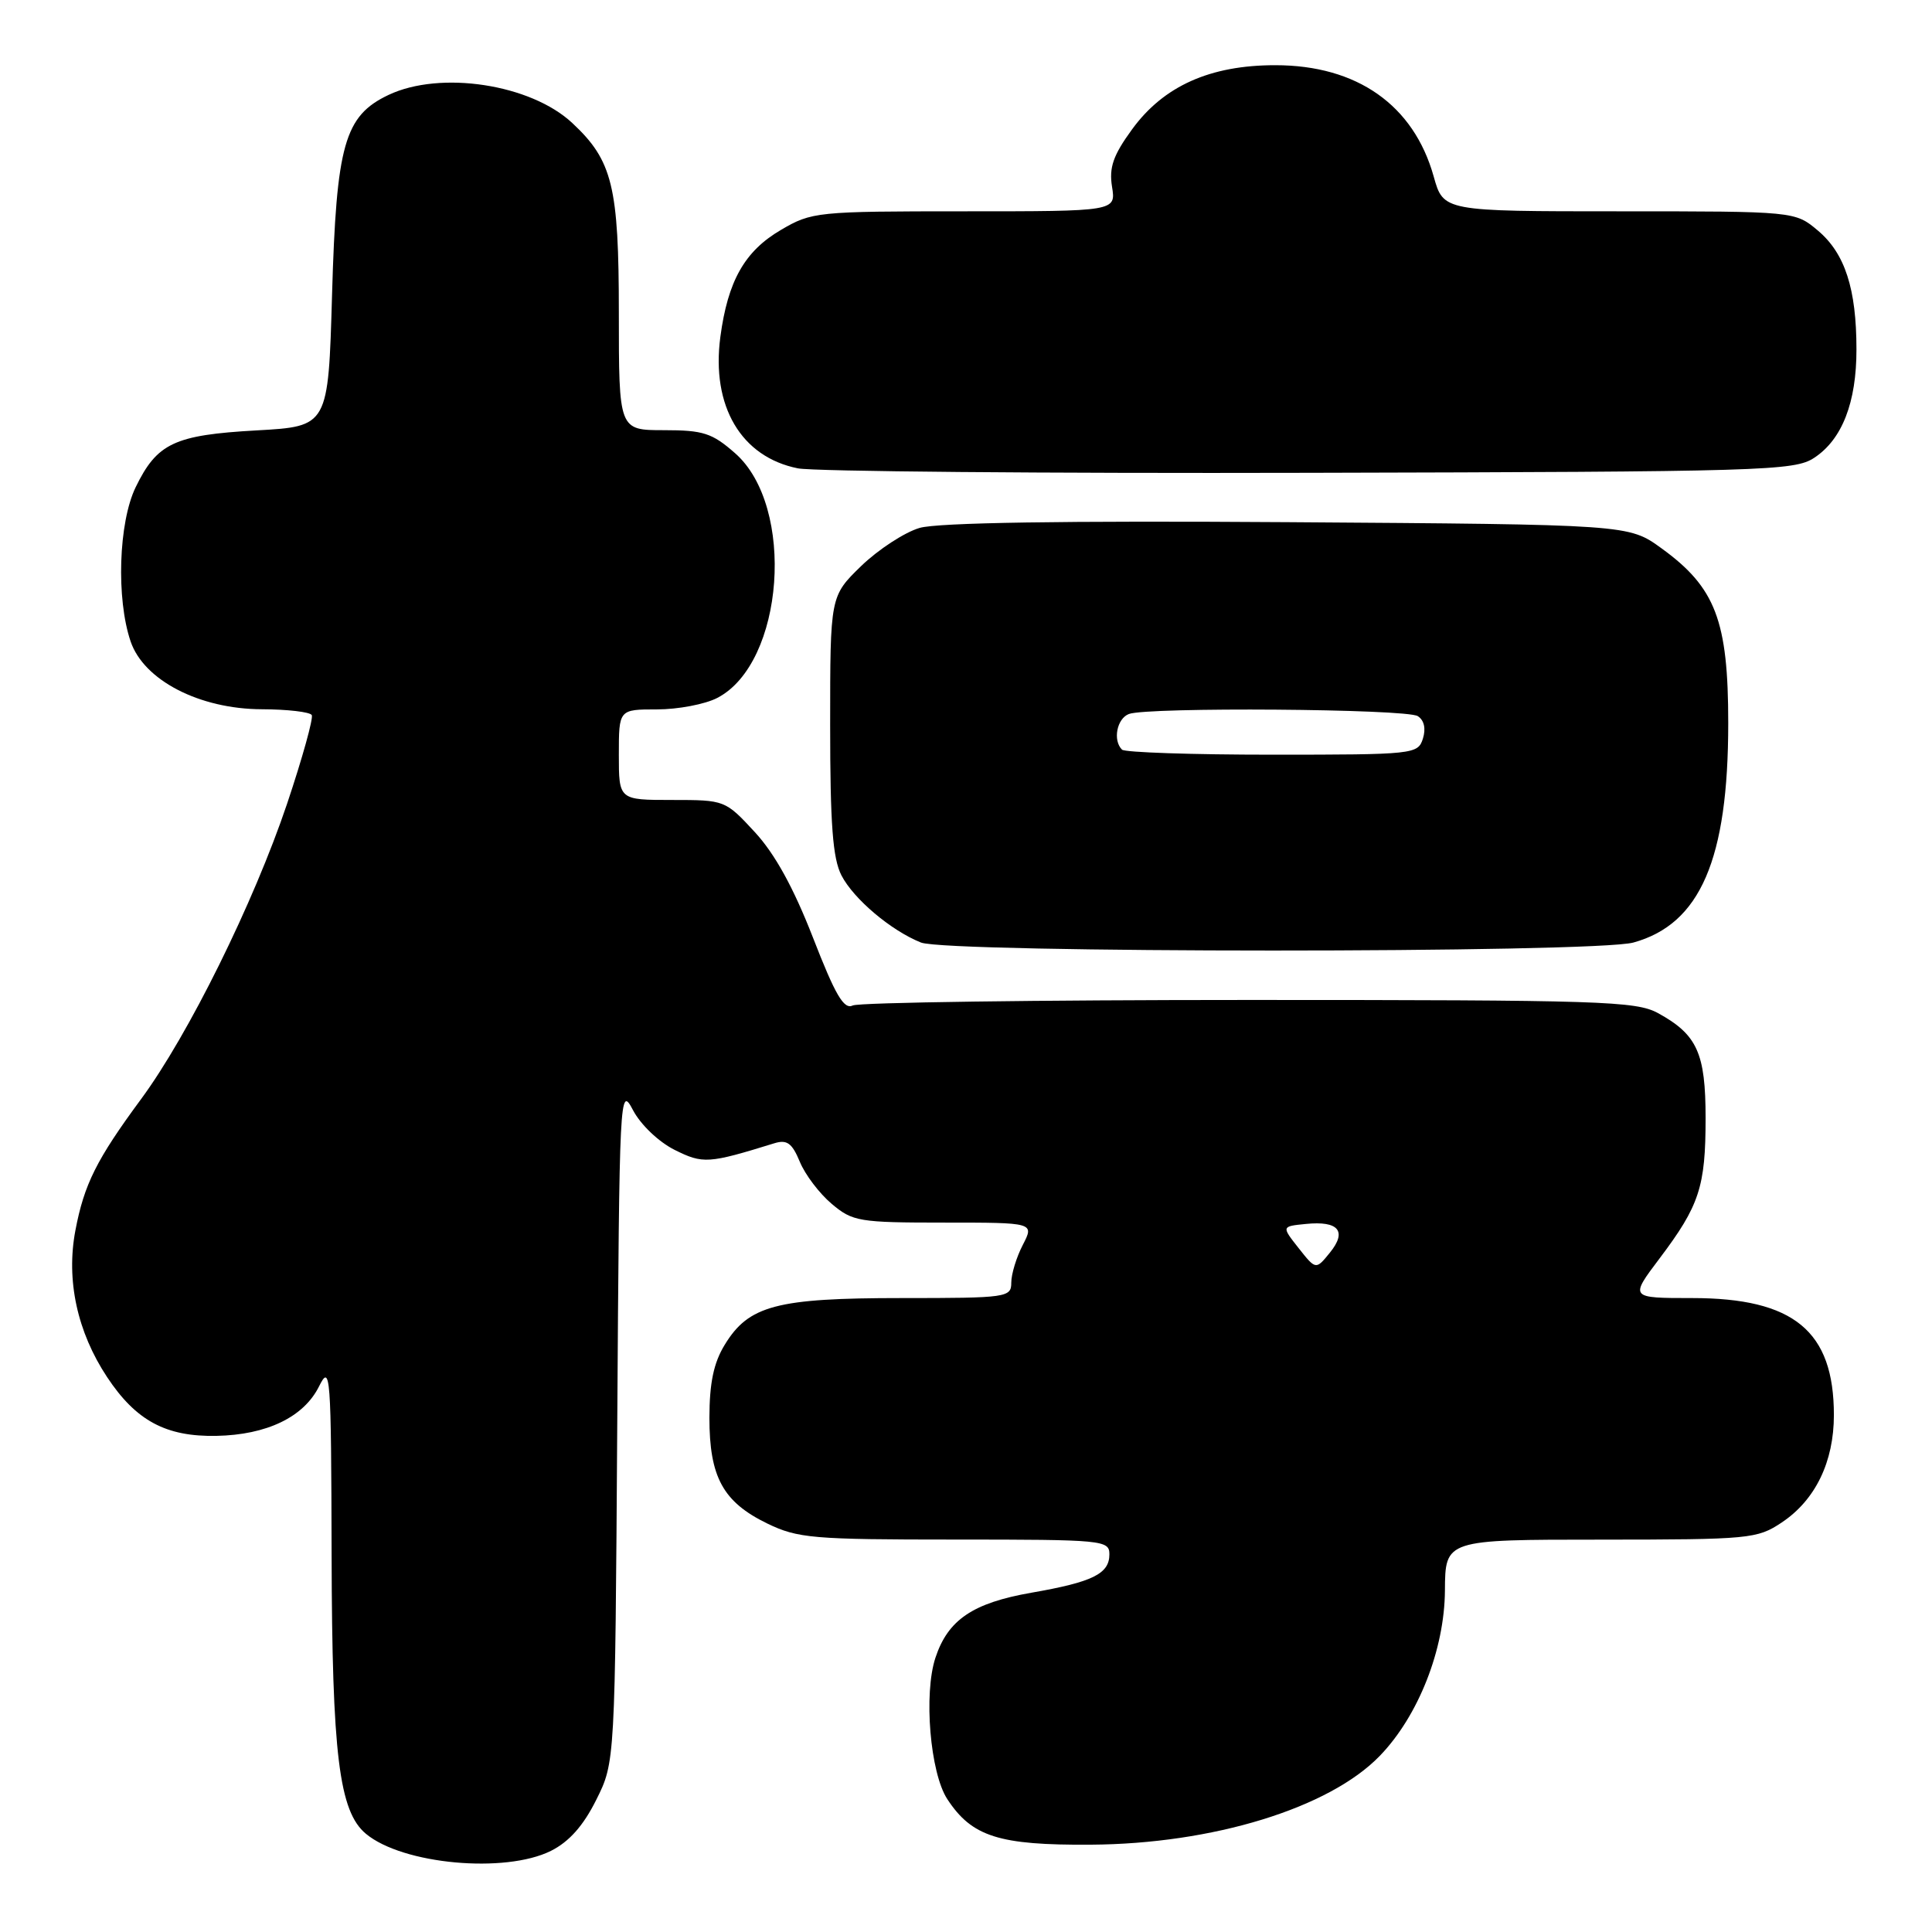 <?xml version="1.0" encoding="UTF-8" standalone="no"?>
<!DOCTYPE svg PUBLIC "-//W3C//DTD SVG 1.1//EN" "http://www.w3.org/Graphics/SVG/1.1/DTD/svg11.dtd" >
<svg xmlns="http://www.w3.org/2000/svg" xmlns:xlink="http://www.w3.org/1999/xlink" version="1.1" viewBox="0 0 256 256">
 <g >
 <path fill="currentColor"
d=" M 73.00 245.25 C 75.40 244.05 77.29 241.93 79.00 238.50 C 81.50 233.50 81.50 233.50 81.79 188.59 C 82.07 144.74 82.12 143.76 83.87 147.09 C 84.88 149.02 87.27 151.30 89.38 152.36 C 93.16 154.24 93.84 154.20 102.60 151.49 C 104.28 150.97 104.95 151.46 105.98 153.94 C 106.68 155.65 108.59 158.16 110.21 159.52 C 112.98 161.86 113.84 162.00 125.10 162.00 C 137.05 162.00 137.05 162.00 135.53 164.95 C 134.69 166.57 134.00 168.82 134.00 169.95 C 134.00 171.92 133.45 172.00 119.47 172.00 C 102.91 172.00 99.20 172.98 96.03 178.19 C 94.56 180.59 94.01 183.25 94.00 187.85 C 94.00 195.72 95.80 199.02 101.66 201.87 C 105.71 203.83 107.67 204.00 126.53 204.00 C 146.21 204.00 147.00 204.08 147.00 205.96 C 147.00 208.54 144.78 209.63 136.68 211.04 C 128.90 212.40 125.61 214.63 123.95 219.66 C 122.37 224.44 123.25 234.92 125.52 238.39 C 128.78 243.37 132.36 244.51 144.50 244.43 C 160.68 244.34 176.14 239.59 182.83 232.66 C 187.94 227.38 191.41 218.56 191.46 210.76 C 191.50 204.01 191.50 204.01 212.10 204.01 C 231.85 204.00 232.84 203.91 236.10 201.73 C 240.55 198.76 243.00 193.70 243.00 187.50 C 243.00 176.37 237.70 172.00 224.22 172.00 C 215.94 172.00 215.94 172.00 219.90 166.75 C 225.18 159.75 226.00 157.26 226.00 148.16 C 226.00 139.54 224.89 137.09 219.69 134.24 C 216.77 132.65 212.12 132.50 165.50 132.50 C 137.45 132.50 113.83 132.83 113.00 133.23 C 111.82 133.81 110.69 131.87 107.72 124.23 C 105.14 117.61 102.68 113.14 100.01 110.25 C 96.10 106.02 96.04 106.00 89.04 106.00 C 82.00 106.00 82.00 106.00 82.00 100.00 C 82.00 94.00 82.00 94.00 87.05 94.00 C 89.83 94.00 93.42 93.32 95.04 92.48 C 103.93 87.88 105.45 67.11 97.40 60.05 C 94.36 57.38 93.19 57.00 87.97 57.00 C 82.00 57.00 82.00 57.00 82.00 41.46 C 82.00 24.69 81.16 21.27 75.83 16.30 C 70.31 11.14 58.35 9.32 51.48 12.58 C 45.64 15.35 44.57 19.14 44.00 39.00 C 43.50 56.50 43.50 56.50 34.00 57.03 C 23.10 57.64 20.81 58.72 17.97 64.57 C 15.71 69.24 15.38 79.34 17.31 85.00 C 19.06 90.14 26.42 93.95 34.69 93.98 C 38.10 93.99 41.07 94.34 41.31 94.75 C 41.54 95.16 40.07 100.45 38.04 106.50 C 33.63 119.60 24.97 137.13 18.69 145.64 C 12.79 153.64 11.15 156.92 9.99 163.04 C 8.74 169.62 10.23 176.49 14.19 182.47 C 18.02 188.26 21.99 190.39 28.68 190.26 C 35.35 190.13 40.25 187.77 42.27 183.71 C 43.78 180.68 43.88 181.93 43.94 206.07 C 44.00 232.48 44.93 240.04 48.49 242.99 C 53.36 247.04 66.92 248.28 73.00 245.25 Z  M 216.44 124.89 C 225.30 122.44 229.00 113.86 229.00 95.82 C 229.00 82.24 227.32 77.84 220.15 72.65 C 215.81 69.50 215.81 69.50 170.65 69.19 C 140.86 68.99 124.26 69.25 121.86 69.95 C 119.87 70.53 116.38 72.81 114.11 75.00 C 110.00 79.00 110.00 79.00 110.00 96.05 C 110.00 109.24 110.34 113.75 111.50 116.00 C 113.12 119.13 118.06 123.30 122.03 124.89 C 125.58 126.30 211.35 126.31 216.44 124.89 Z  M 240.38 60.67 C 244.09 58.24 246.00 53.33 245.99 46.28 C 245.99 38.26 244.46 33.57 240.89 30.56 C 237.85 28.00 237.85 28.00 214.55 28.00 C 191.26 28.00 191.26 28.00 189.97 23.38 C 187.32 13.92 179.81 8.64 169.00 8.64 C 160.35 8.63 154.17 11.40 149.99 17.16 C 147.50 20.58 146.94 22.19 147.35 24.75 C 147.87 28.00 147.87 28.00 127.77 28.00 C 108.21 28.00 107.56 28.07 103.47 30.47 C 98.67 33.28 96.44 37.22 95.45 44.65 C 94.23 53.83 98.21 60.56 105.73 62.06 C 107.80 62.47 138.32 62.74 173.54 62.65 C 233.75 62.51 237.76 62.39 240.38 60.67 Z  M 172.08 165.39 C 169.80 162.50 169.80 162.50 173.03 162.18 C 177.36 161.74 178.53 163.13 176.22 165.98 C 174.36 168.27 174.36 168.27 172.08 165.39 Z  M 148.67 99.33 C 147.43 98.10 147.99 95.22 149.58 94.61 C 152.03 93.67 186.33 93.92 187.86 94.89 C 188.71 95.43 188.96 96.54 188.54 97.88 C 187.88 99.94 187.36 100.00 168.60 100.00 C 158.00 100.00 149.03 99.70 148.67 99.33 Z "/>
</g>
</svg>